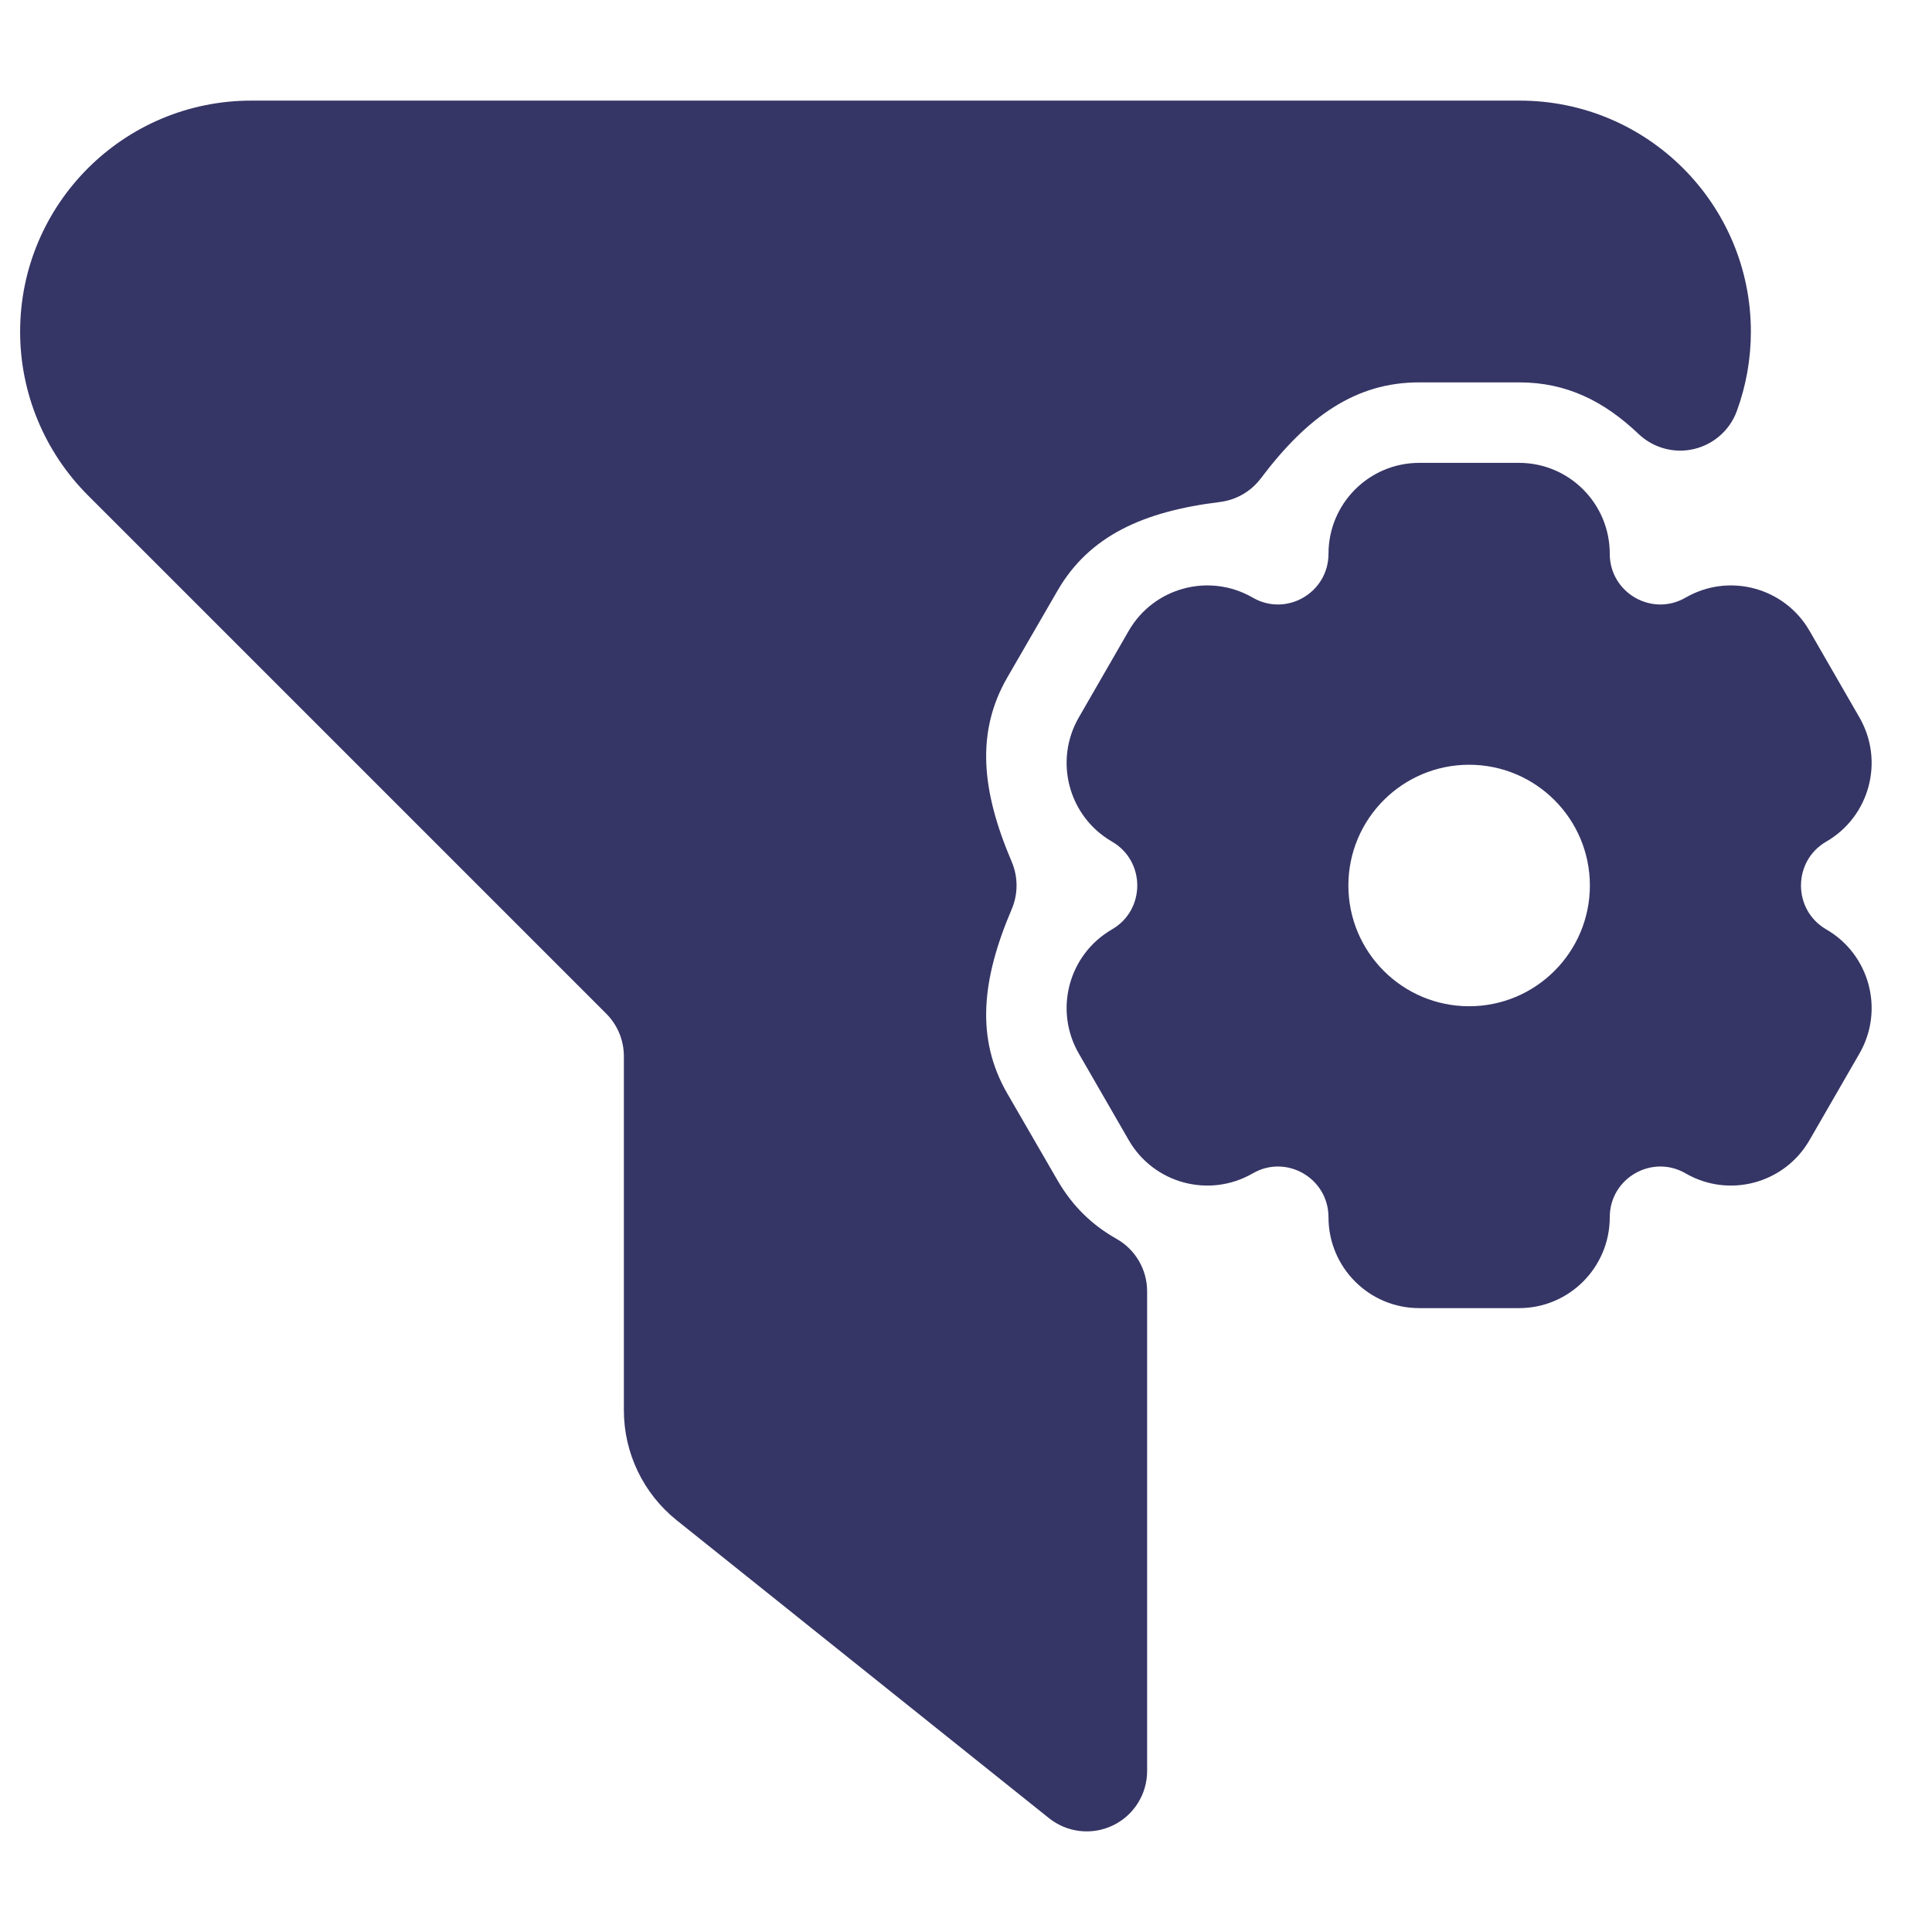 <svg width="24" height="24" viewBox="0 0 24 24" fill="none" xmlns="http://www.w3.org/2000/svg">
<path d="M0.25 4.121C0.25 2.536 1.536 1.25 3.121 1.25H18.879C20.465 1.25 21.75 2.536 21.75 4.121C21.75 4.46 21.69 4.793 21.576 5.105C21.49 5.342 21.289 5.52 21.043 5.578C20.797 5.636 20.538 5.565 20.355 5.391C19.924 4.981 19.458 4.75 18.872 4.75H17.628C16.836 4.75 16.238 5.179 15.662 5.943C15.539 6.106 15.356 6.211 15.154 6.236C14.201 6.353 13.53 6.657 13.136 7.339L12.514 8.414C12.12 9.096 12.192 9.826 12.568 10.705C12.648 10.894 12.648 11.106 12.568 11.294C12.192 12.174 12.12 12.904 12.514 13.586L13.136 14.661C13.328 14.993 13.575 15.223 13.869 15.389C14.104 15.521 14.25 15.771 14.25 16.041V22C14.25 22.288 14.085 22.551 13.825 22.676C13.565 22.801 13.257 22.766 13.031 22.586L8.407 18.886C7.992 18.554 7.75 18.051 7.75 17.519V13.121C7.75 12.922 7.671 12.732 7.53 12.591L1.091 6.152C0.553 5.613 0.25 4.883 0.25 4.121Z" fill="#353566"/>
<path fill-rule="evenodd" clip-rule="evenodd" d="M13.814 11.545C13.274 11.857 13.09 12.547 13.401 13.087L14.021 14.162C14.332 14.703 15.022 14.888 15.562 14.576C15.979 14.334 16.503 14.636 16.503 15.121C16.503 15.744 17.007 16.25 17.63 16.25H18.87C19.493 16.25 19.997 15.744 19.997 15.121C19.997 14.636 20.521 14.334 20.939 14.576C21.478 14.888 22.168 14.703 22.479 14.162L23.099 13.087C23.41 12.547 23.226 11.857 22.686 11.545C22.268 11.303 22.268 10.697 22.686 10.455C23.226 10.143 23.41 9.453 23.099 8.913L22.479 7.837C22.168 7.297 21.478 7.112 20.939 7.424C20.521 7.666 19.997 7.364 19.997 6.879C19.997 6.256 19.493 5.75 18.87 5.75H17.63C17.007 5.75 16.503 6.256 16.503 6.879C16.503 7.364 15.979 7.666 15.562 7.424C15.022 7.112 14.332 7.297 14.021 7.837L13.401 8.913C13.09 9.453 13.274 10.143 13.814 10.455C14.232 10.697 14.232 11.303 13.814 11.545ZM19.75 11C19.75 11.828 19.078 12.5 18.25 12.5C17.422 12.5 16.75 11.828 16.75 11C16.75 10.172 17.422 9.5 18.25 9.5C19.078 9.5 19.75 10.172 19.75 11Z" fill="#353566"/>
</svg>
